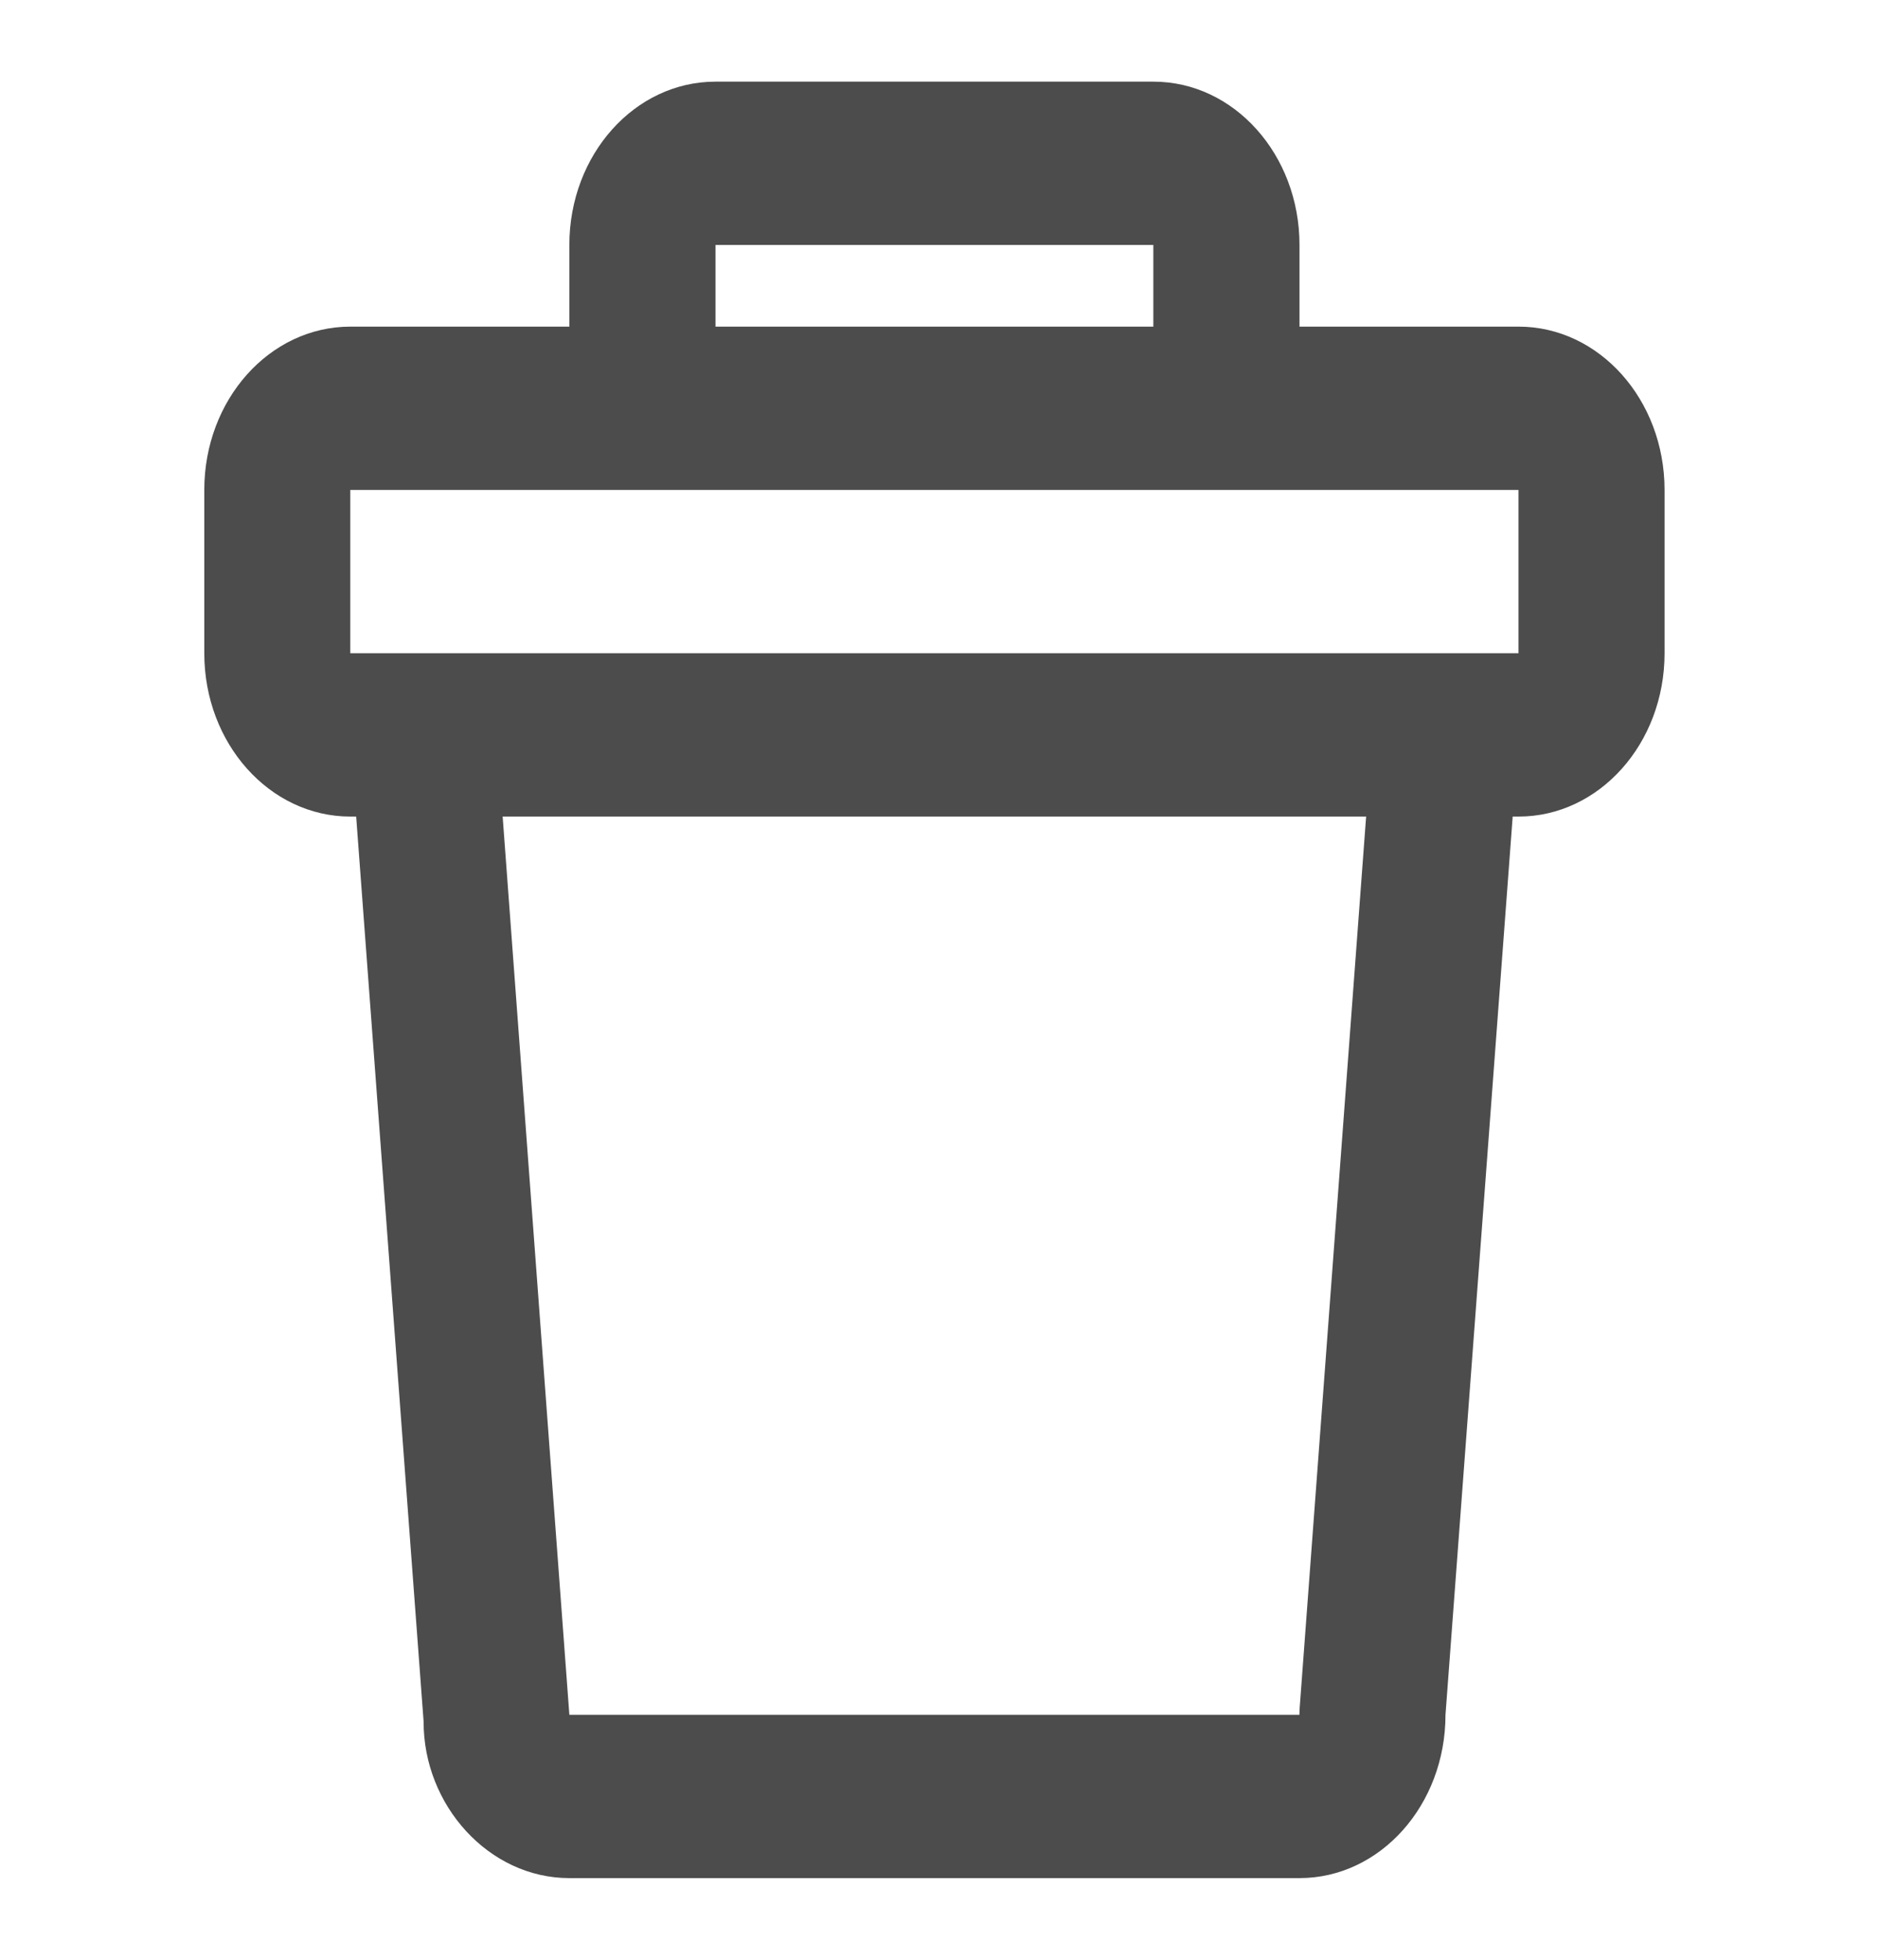 <svg xmlns="http://www.w3.org/2000/svg" width="23" height="24" fill="none" viewBox="0 0 23 24">
    <path fill="#4C4C4C" fill-rule="evenodd" d="M8.762 1h5.365c.987 0 1.788.895 1.788 2v1h2.683c.987 0 1.788.895 1.788 2v2c0 1.105-.8 2-1.788 2h-.072l-.823 11c0 1.105-.8 2-1.788 2H6.973c-.988 0-1.788-.895-1.785-1.917L4.362 10h-.071c-.988 0-1.789-.895-1.789-2V6c0-1.105.8-2 1.789-2h2.682V3c0-1.105.8-2 1.789-2zM4.29 6h14.307v2H4.29V6zm1.865 4h10.576l-.814 10.917-.003.083H6.973l-.817-11zm7.97-7v1H8.763V3h5.365z" clip-rule="evenodd"/>
</svg>
